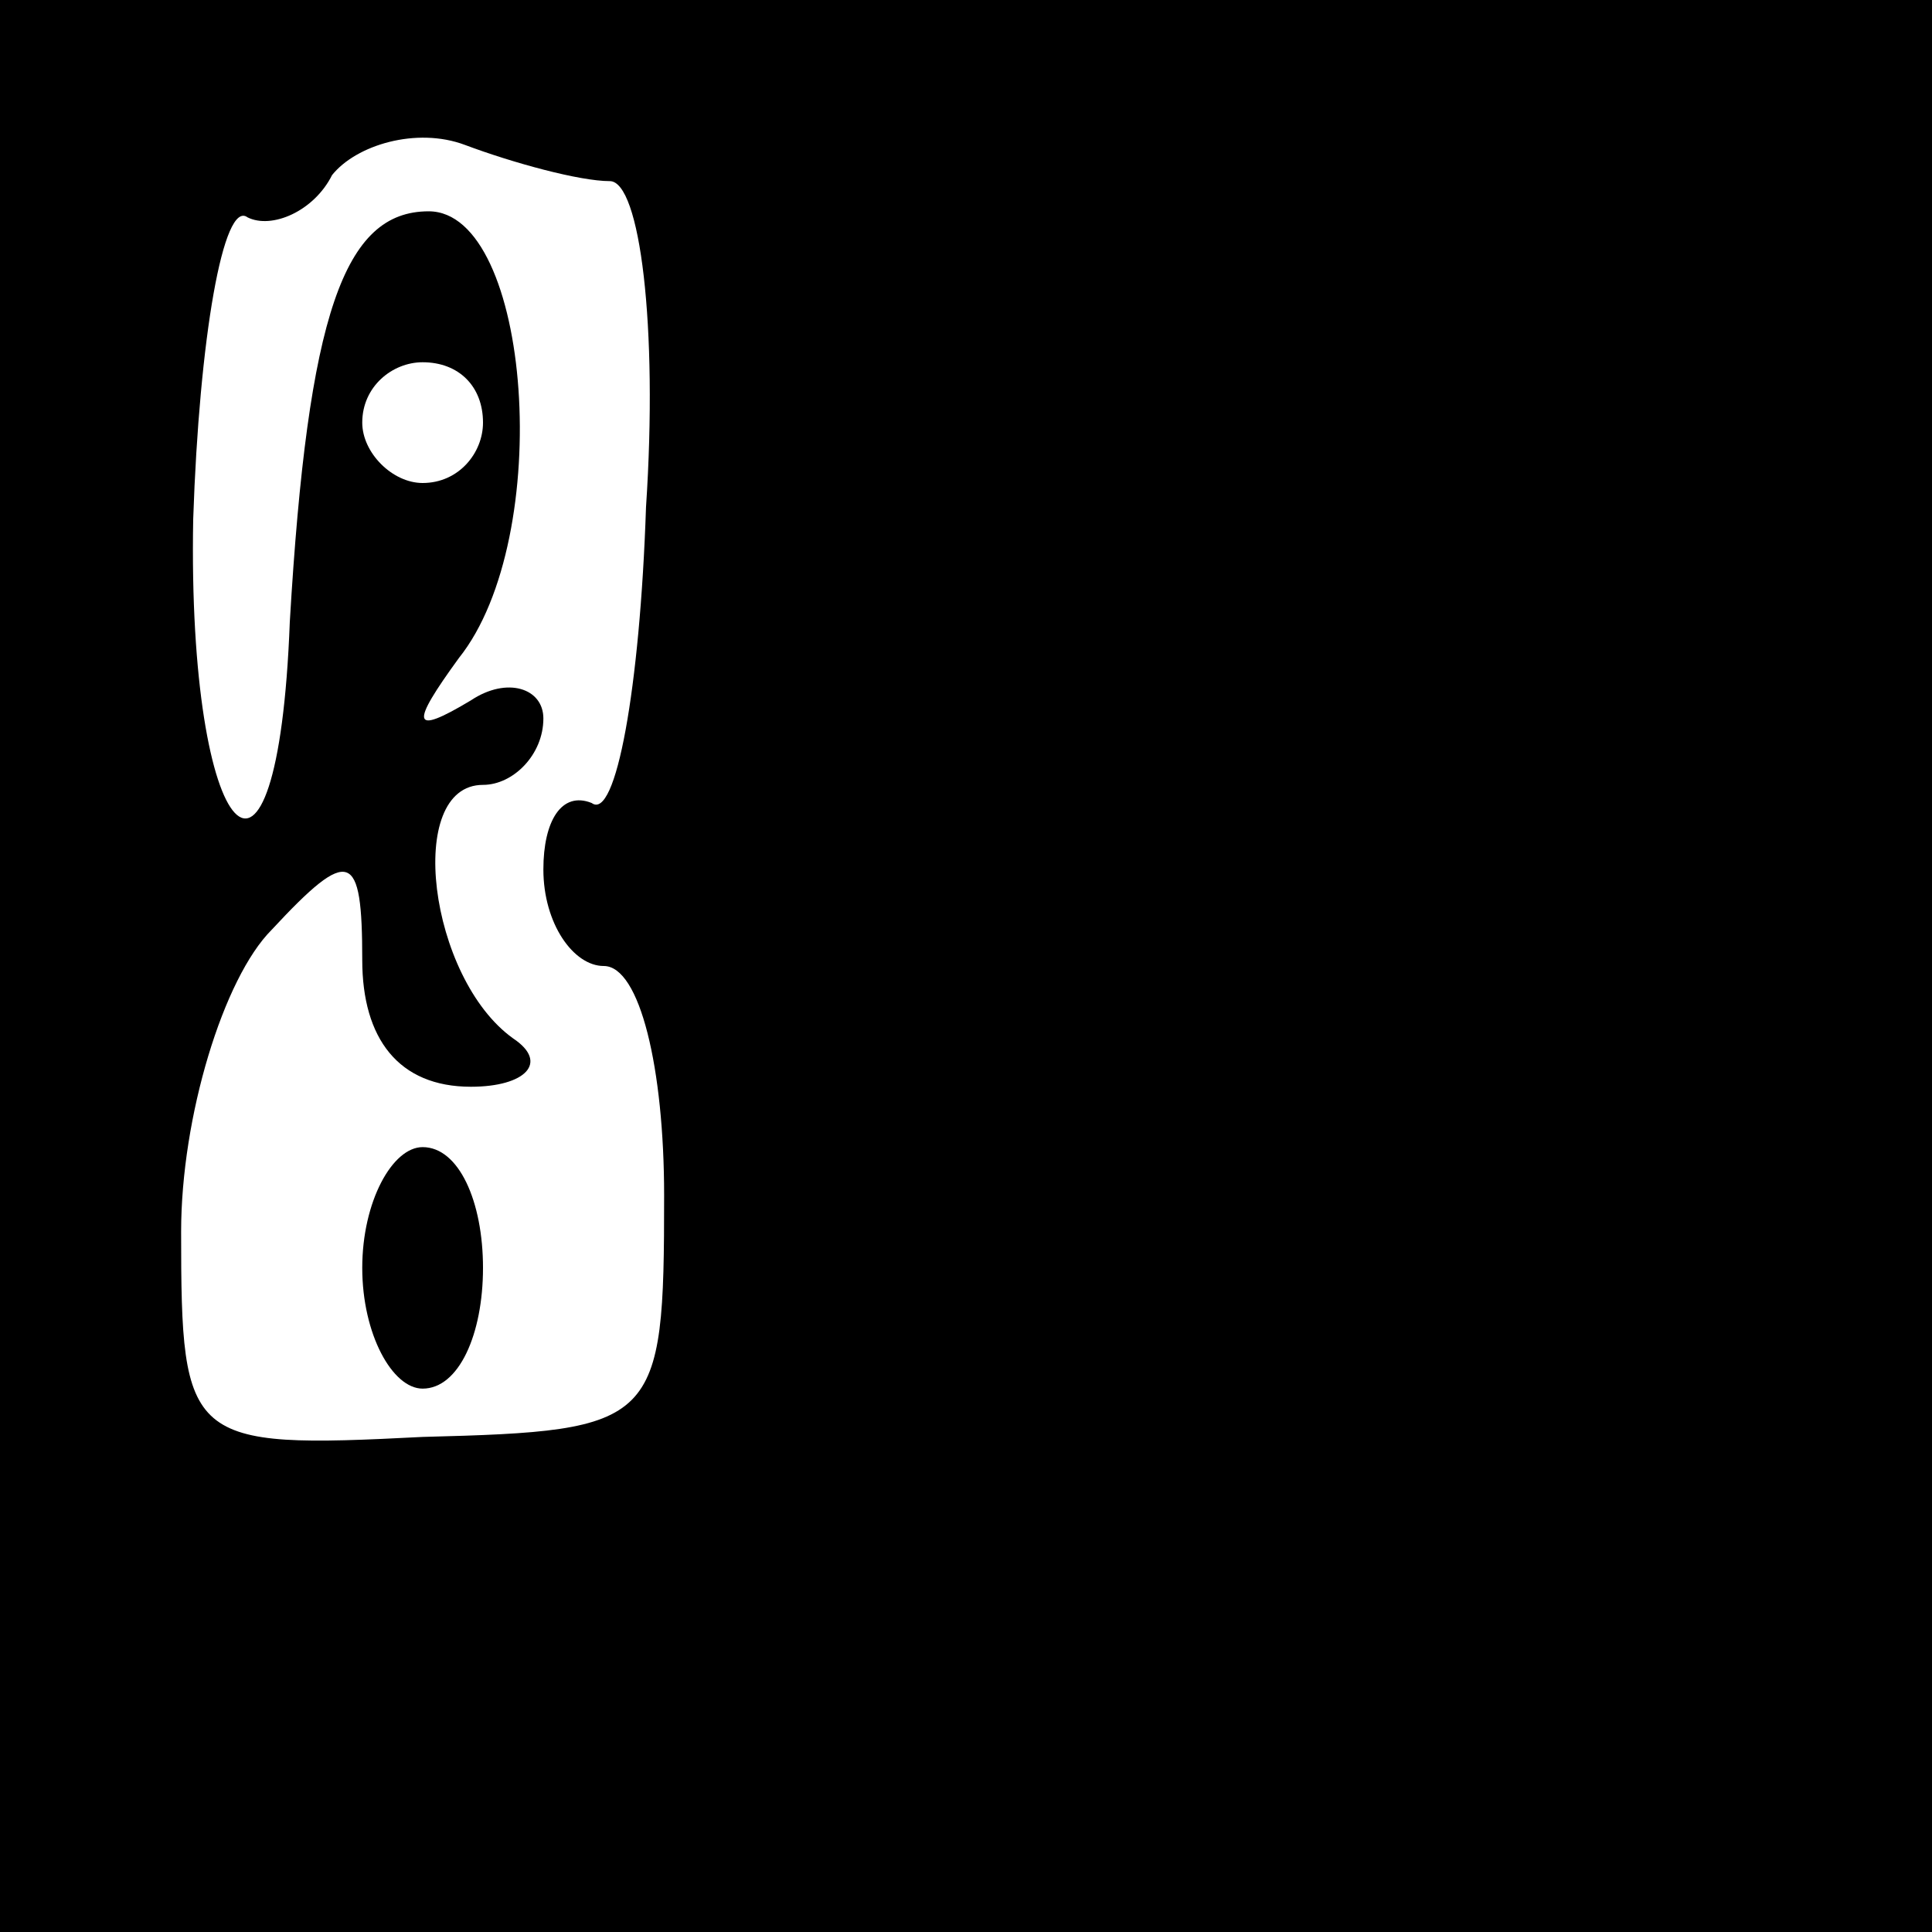 <?xml version="1.0" standalone="no"?>
<!DOCTYPE svg PUBLIC "-//W3C//DTD SVG 20010904//EN"
 "http://www.w3.org/TR/2001/REC-SVG-20010904/DTD/svg10.dtd">
<svg version="1.0" xmlns="http://www.w3.org/2000/svg"
 width="32pt" height="32pt" viewBox="0 0 32 32"
 preserveAspectRatio="xMidYMid meet">
<rect x="0" y="0" width="32" height="32" fill="#808080" stroke="none"/>
<g transform="translate(0,32) scale(0.1,-0.1)"
fill="#000000" stroke="none">
<path fill="#000000" stroke="none" d="M0 160 l0 -160 160 0 160 0 0 160 0
160 -160 0 -160 0 0 -160z"/>
<path fill="#ffffff" stroke="none" d="M101 290 c5 0 8 -24 6 -54 -1 -30 -5
-52 -9 -49 -5 2 -8 -3 -8 -11 0 -9 5 -16 10 -16 6 0 10 -17 10 -38 0 -38 -1
-39 -40 -40 -39 -2 -40 -1 -40 34 0 19 7 42 15 50 13 14 15 13 15 -5 0 -13 6
-21 18 -21 9 0 13 4 7 8 -14 10 -18 42 -5 42 5 0 10 5 10 11 0 5 -6 7 -12 3
-10 -6 -10 -4 -2 7 16 20 12 74 -5 74 -14 0 -20 -17 -23 -68 -2 -53 -17 -37
-16 17 1 30 5 53 9 50 4 -2 11 1 14 7 4 5 14 8 22 5 8 -3 19 -6 24 -6z"/>
<path fill="#ffffff" stroke="none" d="M80 250 c0 -5 -4 -10 -10 -10 -5 0 -10
5 -10 10 0 6 5 10 10 10 6 0 10 -4 10 -10z"/>
<path fill="#000000" stroke="none" d="M60 110 c0 -11 5 -20 10 -20 6 0 10 9
10 20 0 11 -4 20 -10 20 -5 0 -10 -9 -10 -20z"/>
</g>
</svg>
